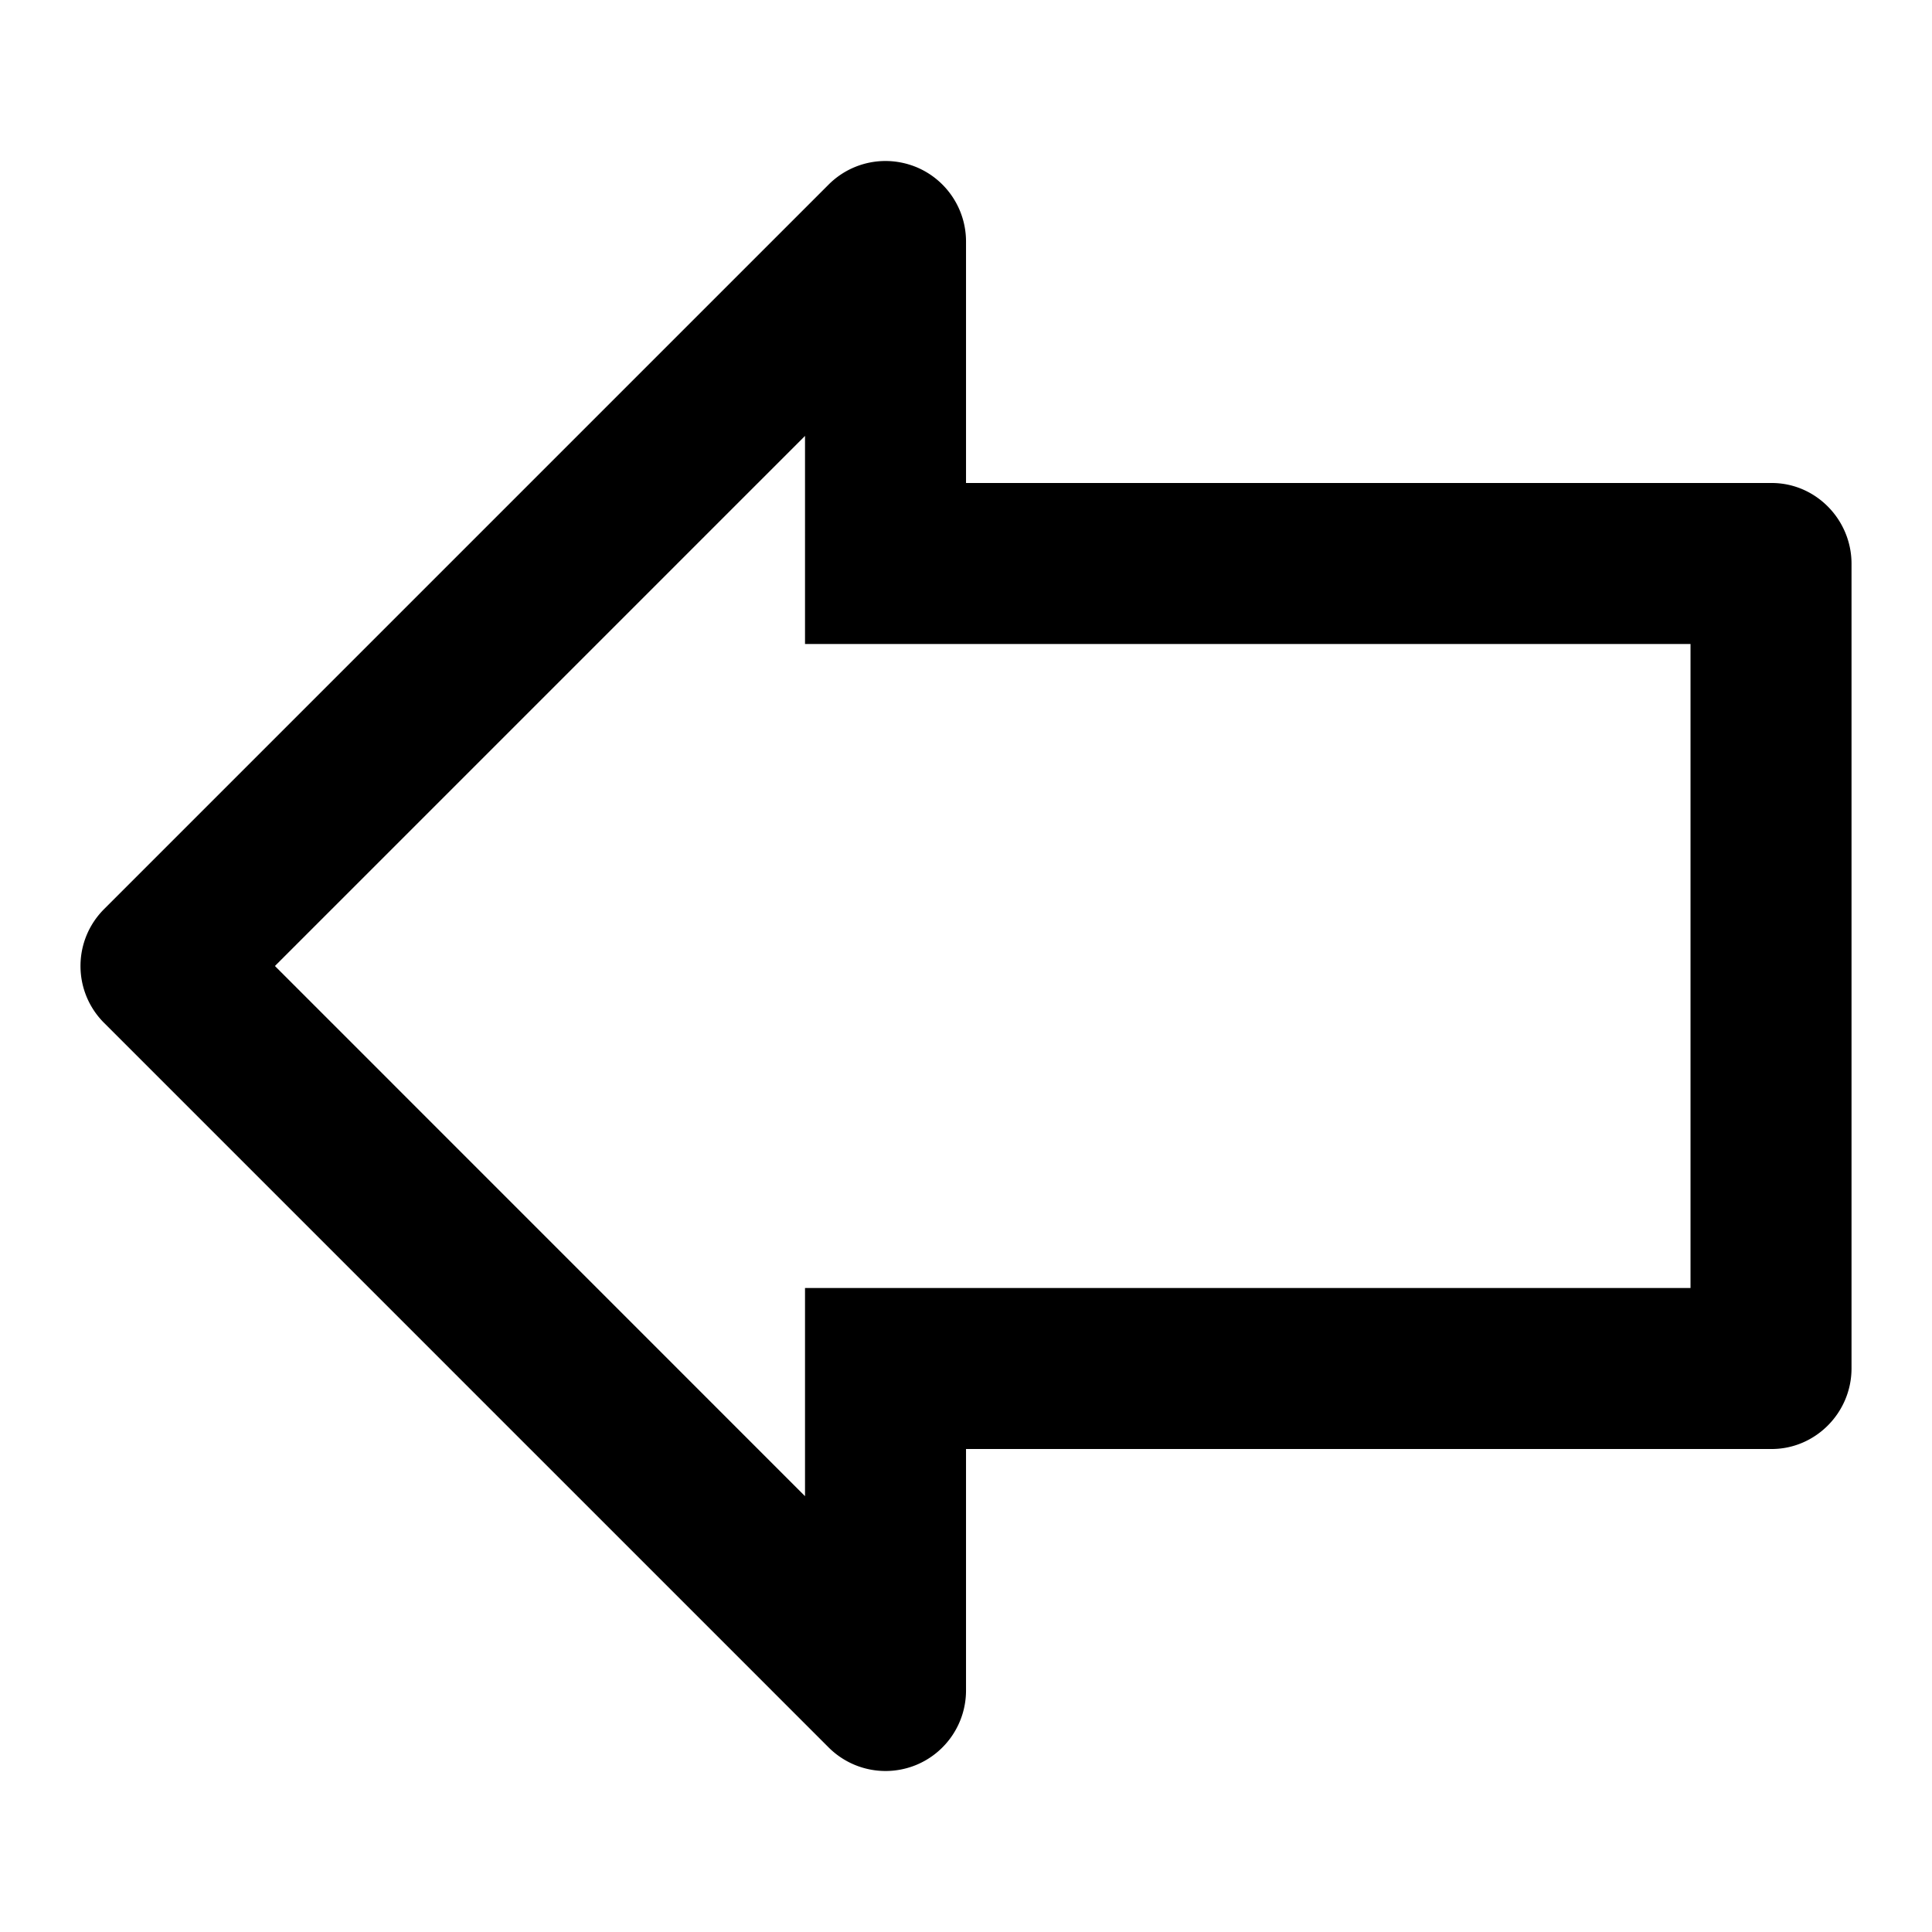 <svg viewBox="0 0 1920 1920" version="1.1" xmlns="http://www.w3.org/2000/svg">
    <path d="M879.94 160c-20.8 0-41.2 8.16-56.48 23.44l-720 720c-31.28 31.28-31.28 81.84 0 113.12l720 720a80.027 80.027 0 0 0 56.56 23.44c10.32 0 20.72-2 30.64-6.08 29.84-12.4 49.36-41.6 49.36-73.92v-240h800.72c43.2 0 79.28-35.84 79.28-80.16v-799.6c0-43.76-35.44-80.24-79.28-80.24H960.02V240c0-32.32-19.52-61.52-49.36-73.92-10-4.08-20.4-6.08-30.72-6.08m-79.92 273.2V640h880v640h-880v206.88L273.22 960l526.8-526.8" stroke="none" stroke-width="1" fill-rule="evenodd"/>
</svg>
